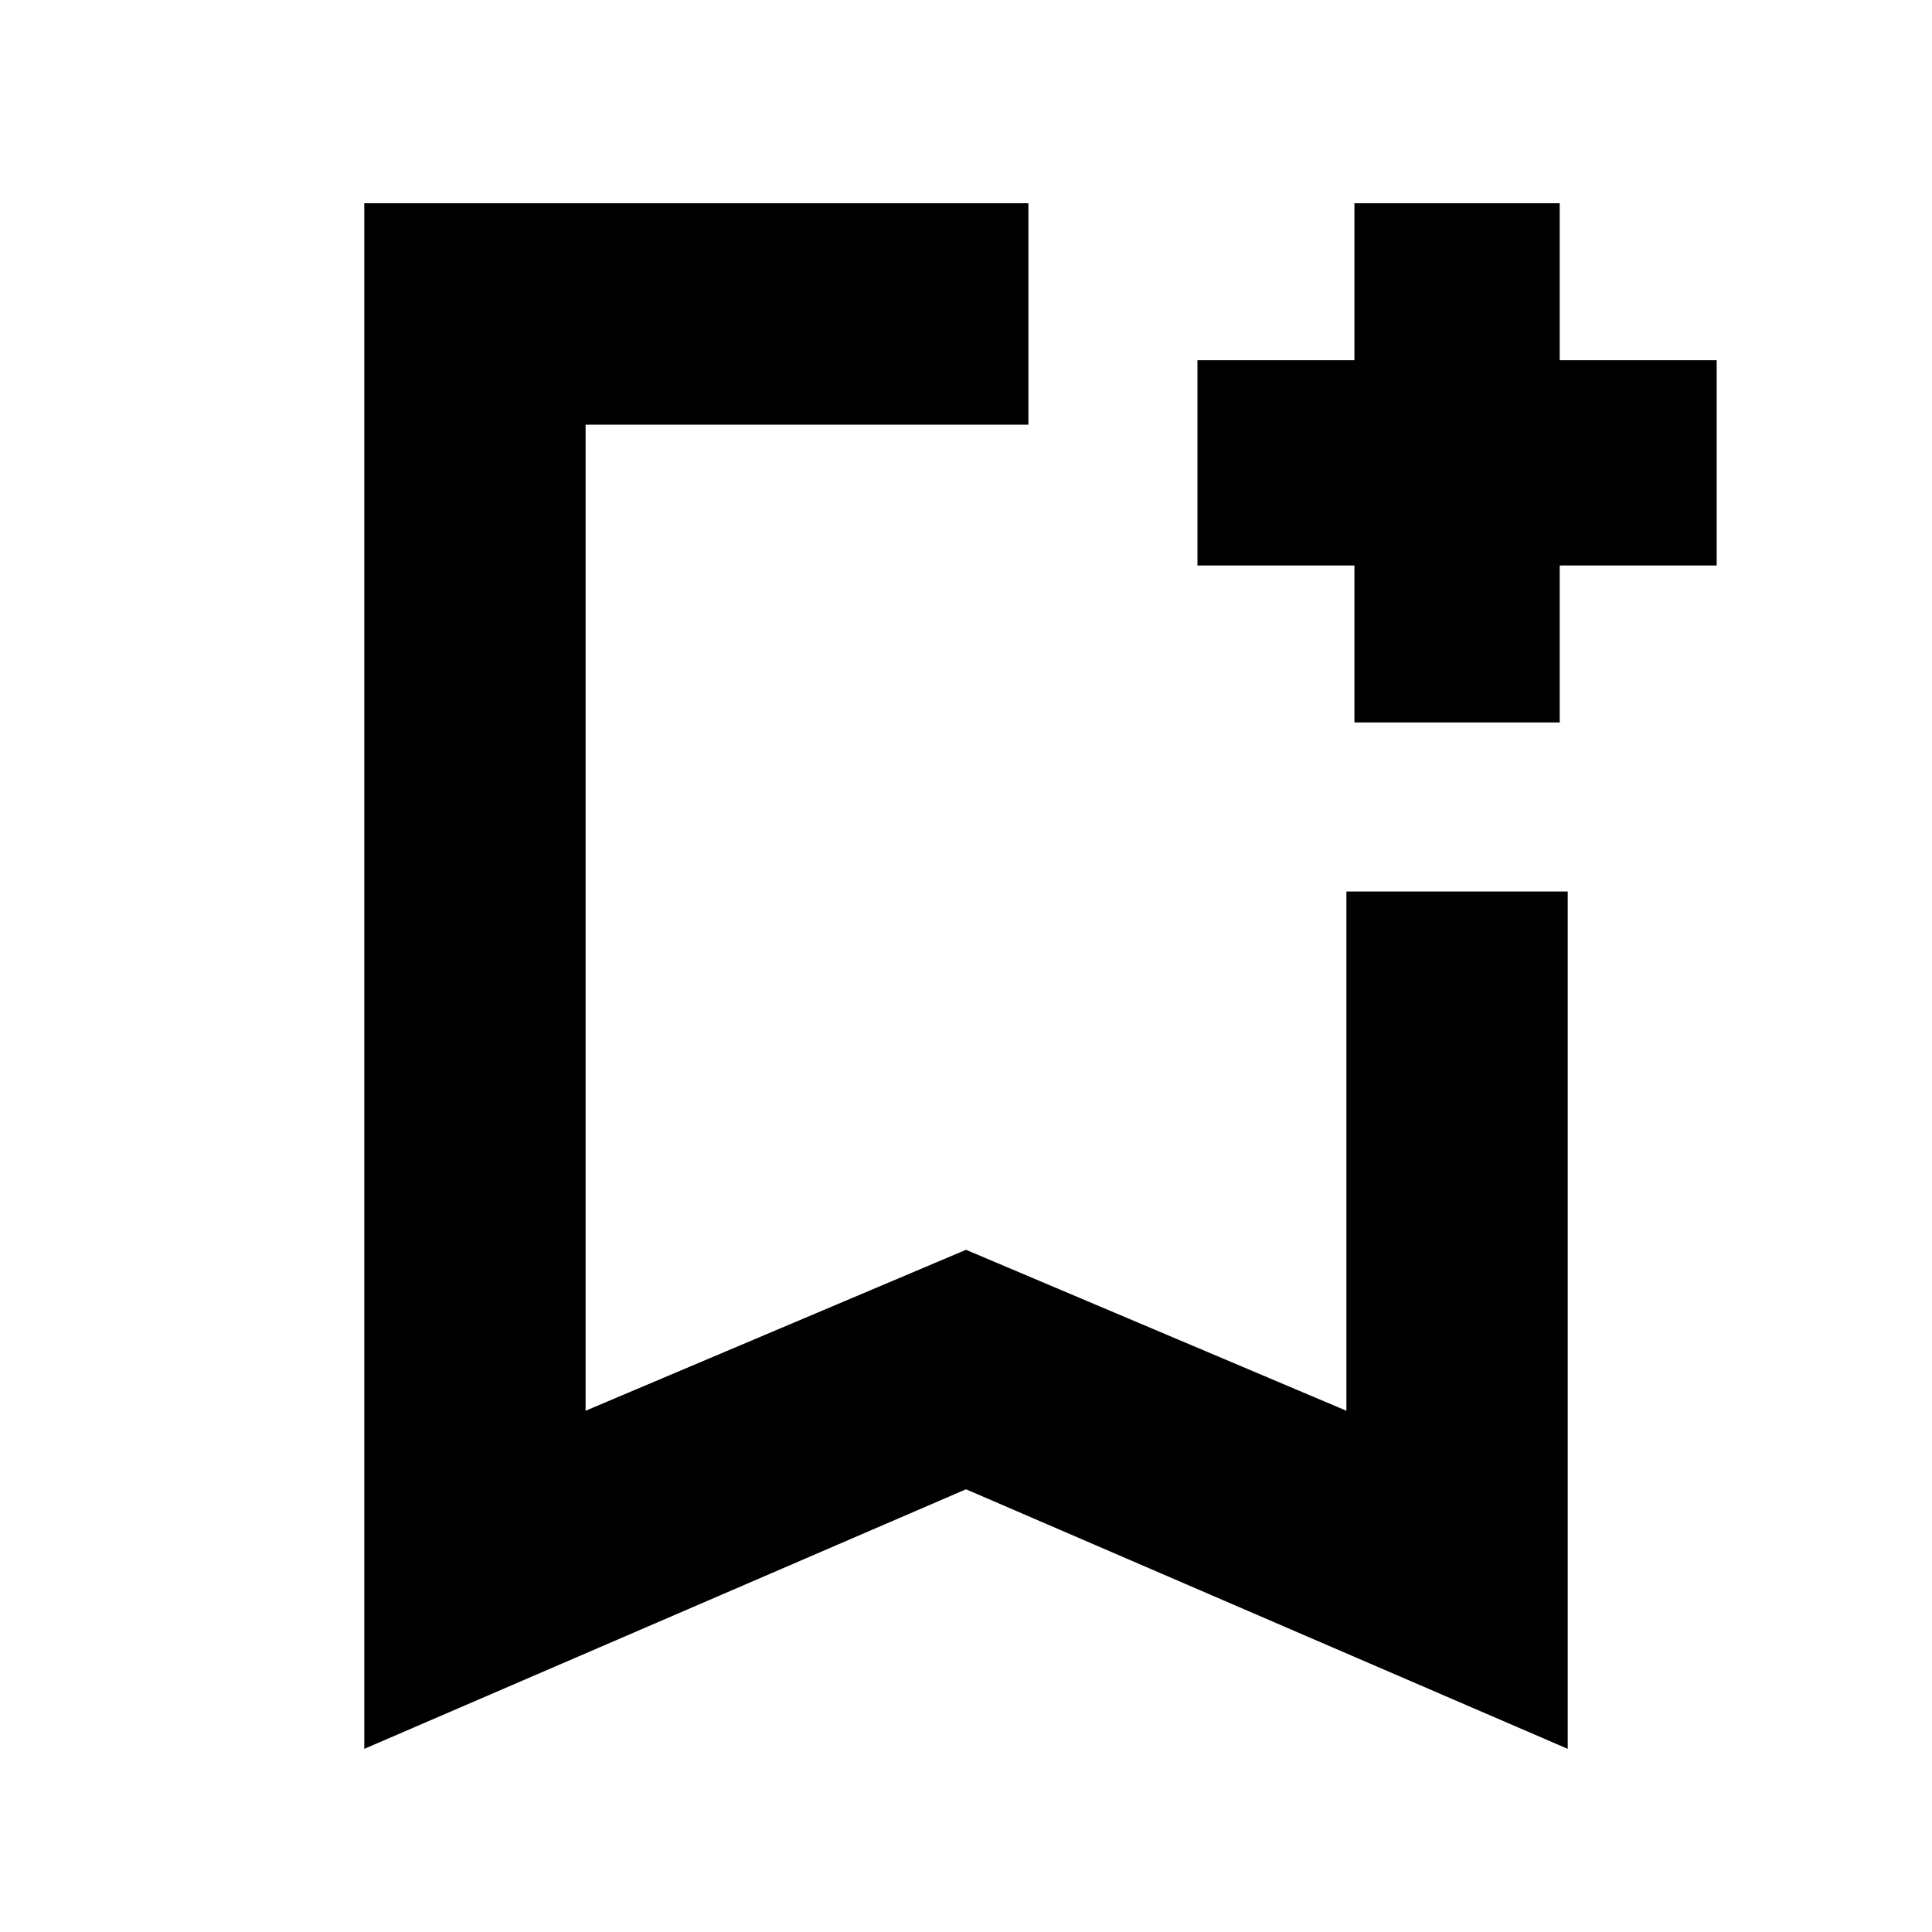 <svg xmlns="http://www.w3.org/2000/svg" height="20" width="20"><path d="M3.771 18.104V2.104H10.646Q10.646 2.792 10.646 3.25Q10.646 3.708 10.646 4.396H6.062V14.604L10 12.938L13.938 14.604V9.229Q14.625 9.229 15.083 9.229Q15.542 9.229 16.229 9.229V18.104L10 15.417ZM6.062 4.396H10.646Q10.646 4.396 10.646 4.396Q10.646 4.396 10.646 4.396Q10.646 4.396 10.646 4.396Q10.646 4.396 10.646 4.396H10H6.062ZM14.021 7.479V5.854H12.396V3.729H14.021V2.104H16.146V3.729H17.771V5.854H16.146V7.479Z"/></svg>